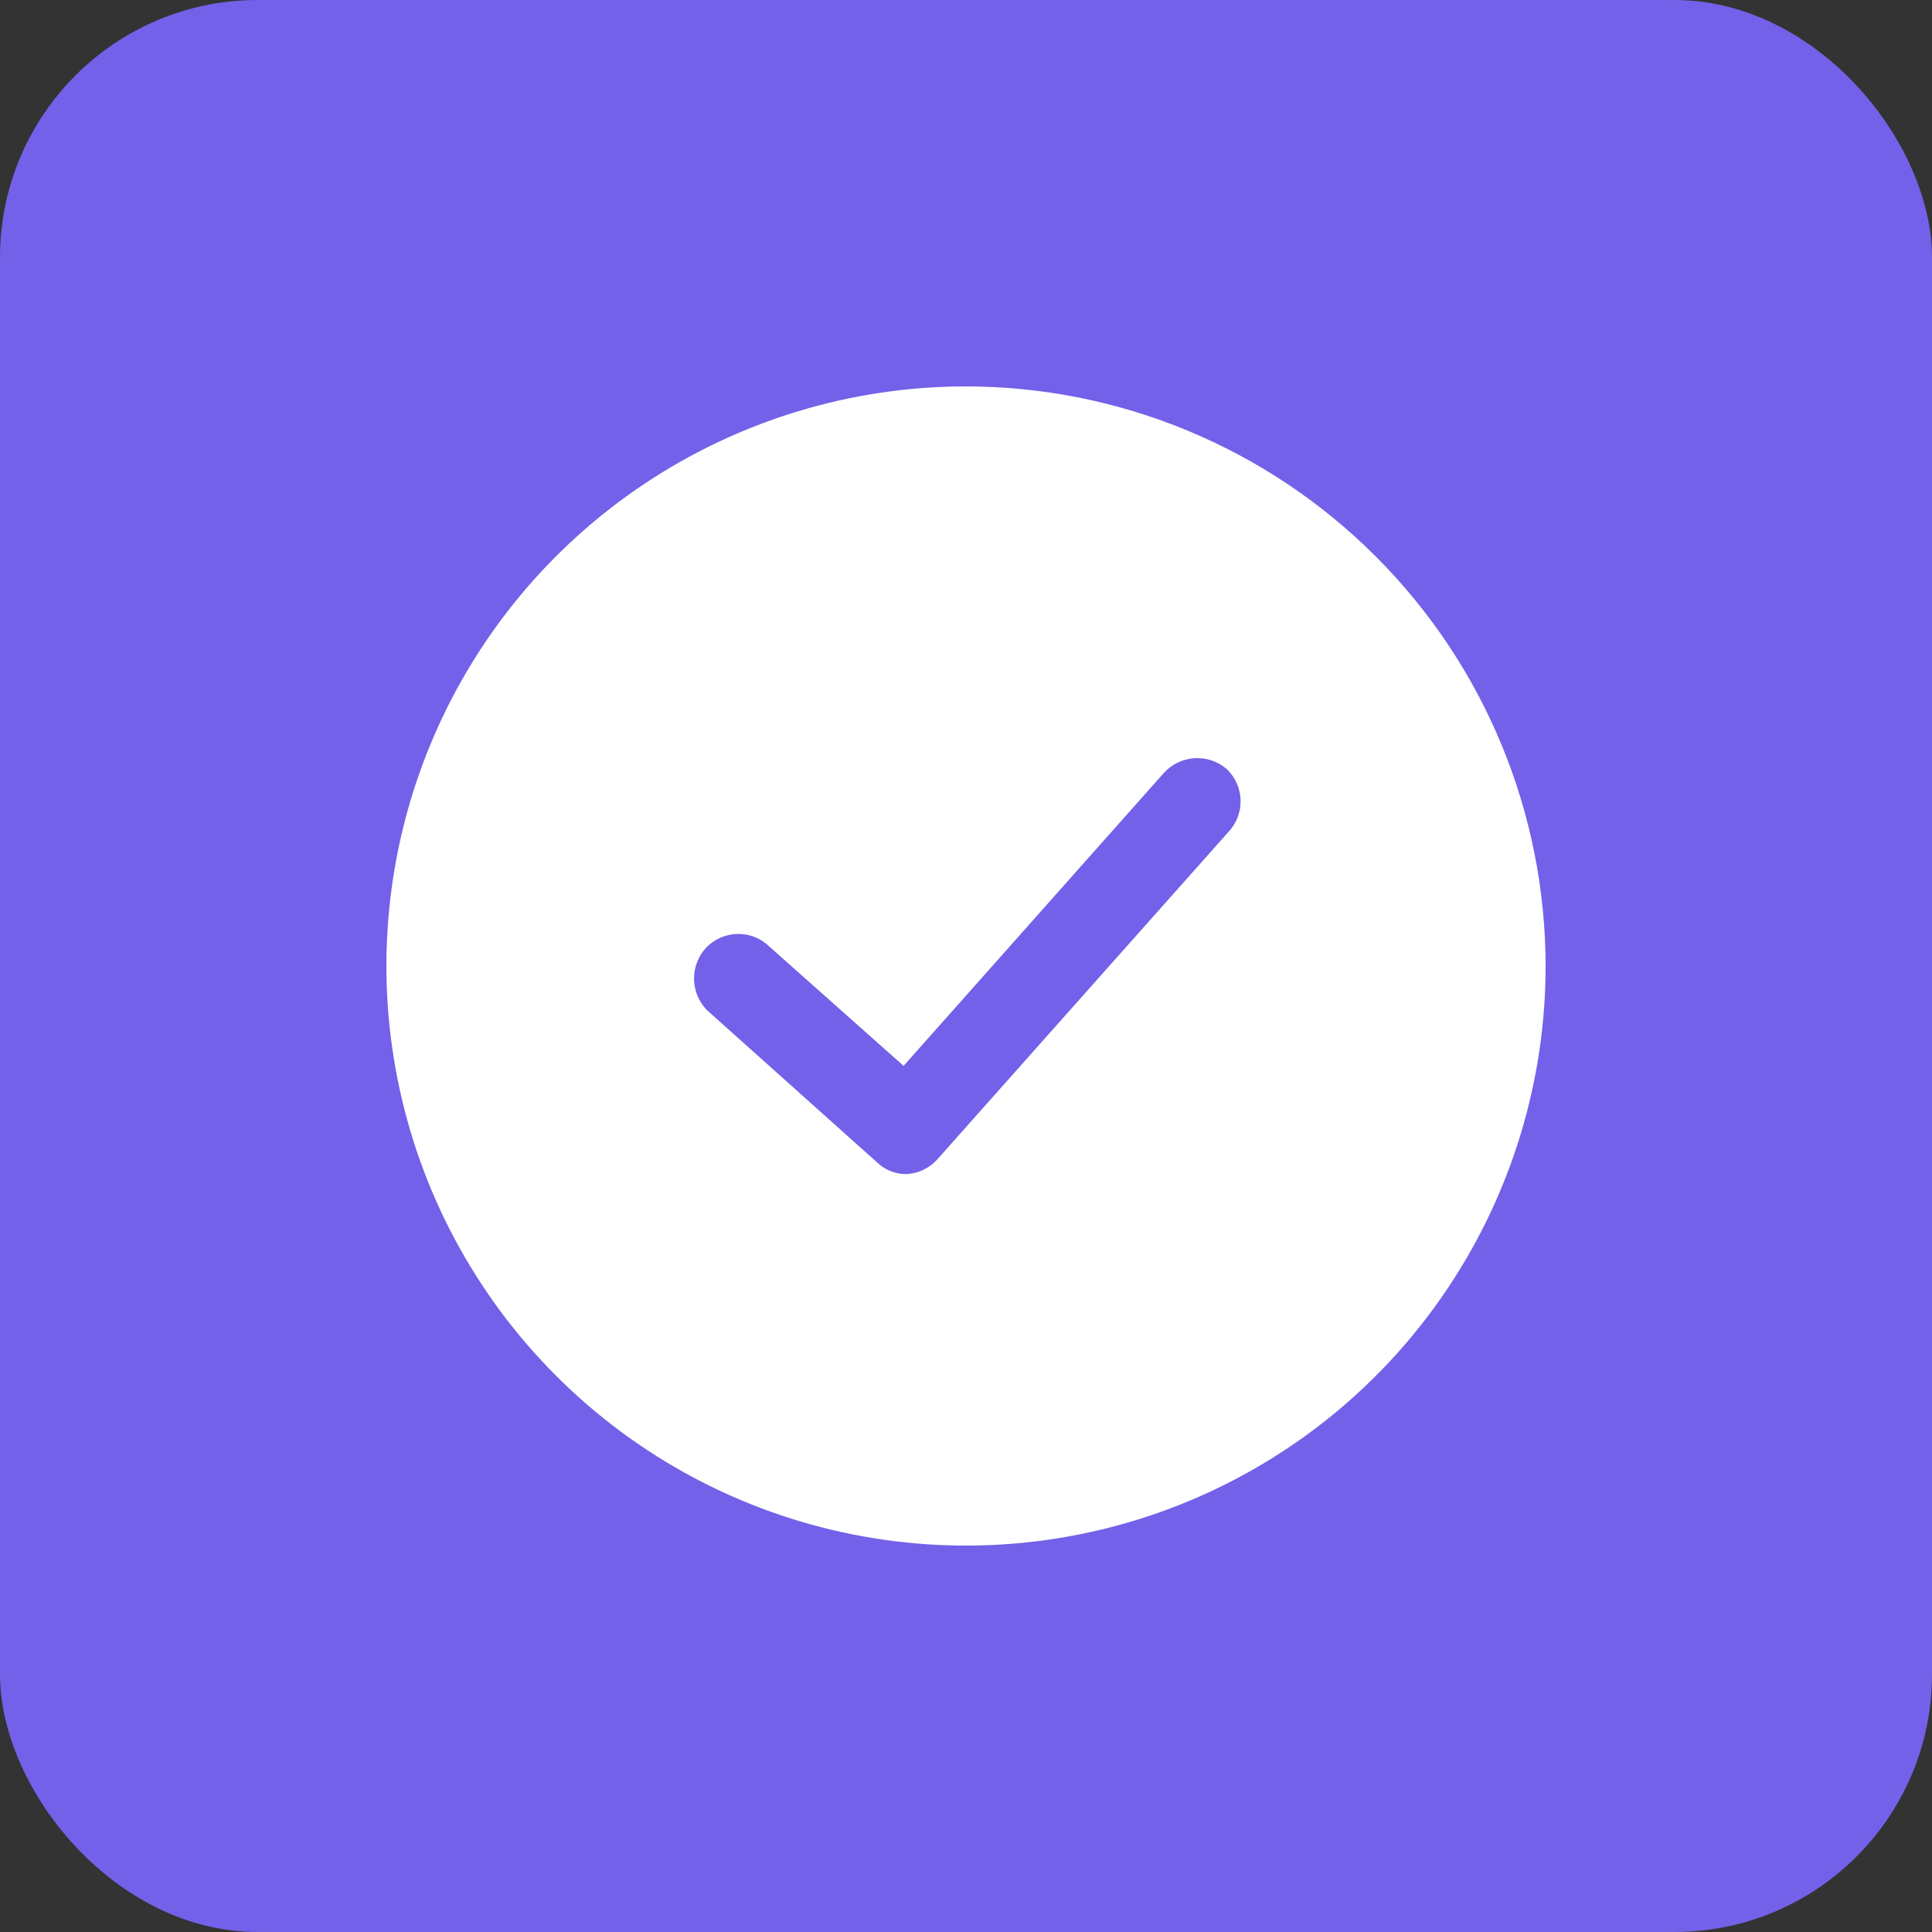 <svg width="30" height="30" viewBox="0 0 30 30" fill="none" xmlns="http://www.w3.org/2000/svg">
<rect x="0" y="0" width="30" height="30" fill="#333333" stroke="none"/>
<rect width="30" height="30" rx="4" fill="#7361E9"/>
<path d="M15 6C13.22 6 11.48 6.528 10 7.517C8.52 8.506 7.366 9.911 6.685 11.556C6.004 13.2 5.826 15.01 6.173 16.756C6.52 18.502 7.377 20.105 8.636 21.364C9.895 22.623 11.498 23.48 13.244 23.827C14.99 24.174 16.8 23.996 18.444 23.315C20.089 22.634 21.494 21.48 22.483 20C23.472 18.52 24 16.78 24 15C23.998 12.614 23.049 10.326 21.361 8.639C19.674 6.951 17.386 6.002 15 6ZM19.071 12.923L14.557 18C14.496 18.069 14.423 18.124 14.34 18.164C14.258 18.204 14.168 18.226 14.077 18.231C13.992 18.232 13.907 18.216 13.828 18.185C13.748 18.153 13.676 18.106 13.615 18.046L10.975 15.683C10.848 15.552 10.777 15.377 10.777 15.194C10.777 15.011 10.848 14.836 10.975 14.705C11.105 14.575 11.281 14.502 11.465 14.502C11.648 14.502 11.824 14.575 11.954 14.705L14.031 16.551L18.074 12C18.197 11.865 18.369 11.784 18.552 11.773C18.735 11.763 18.914 11.824 19.052 11.945C19.184 12.072 19.261 12.247 19.264 12.43C19.267 12.614 19.198 12.791 19.071 12.923Z" fill="white"/>
</svg>
